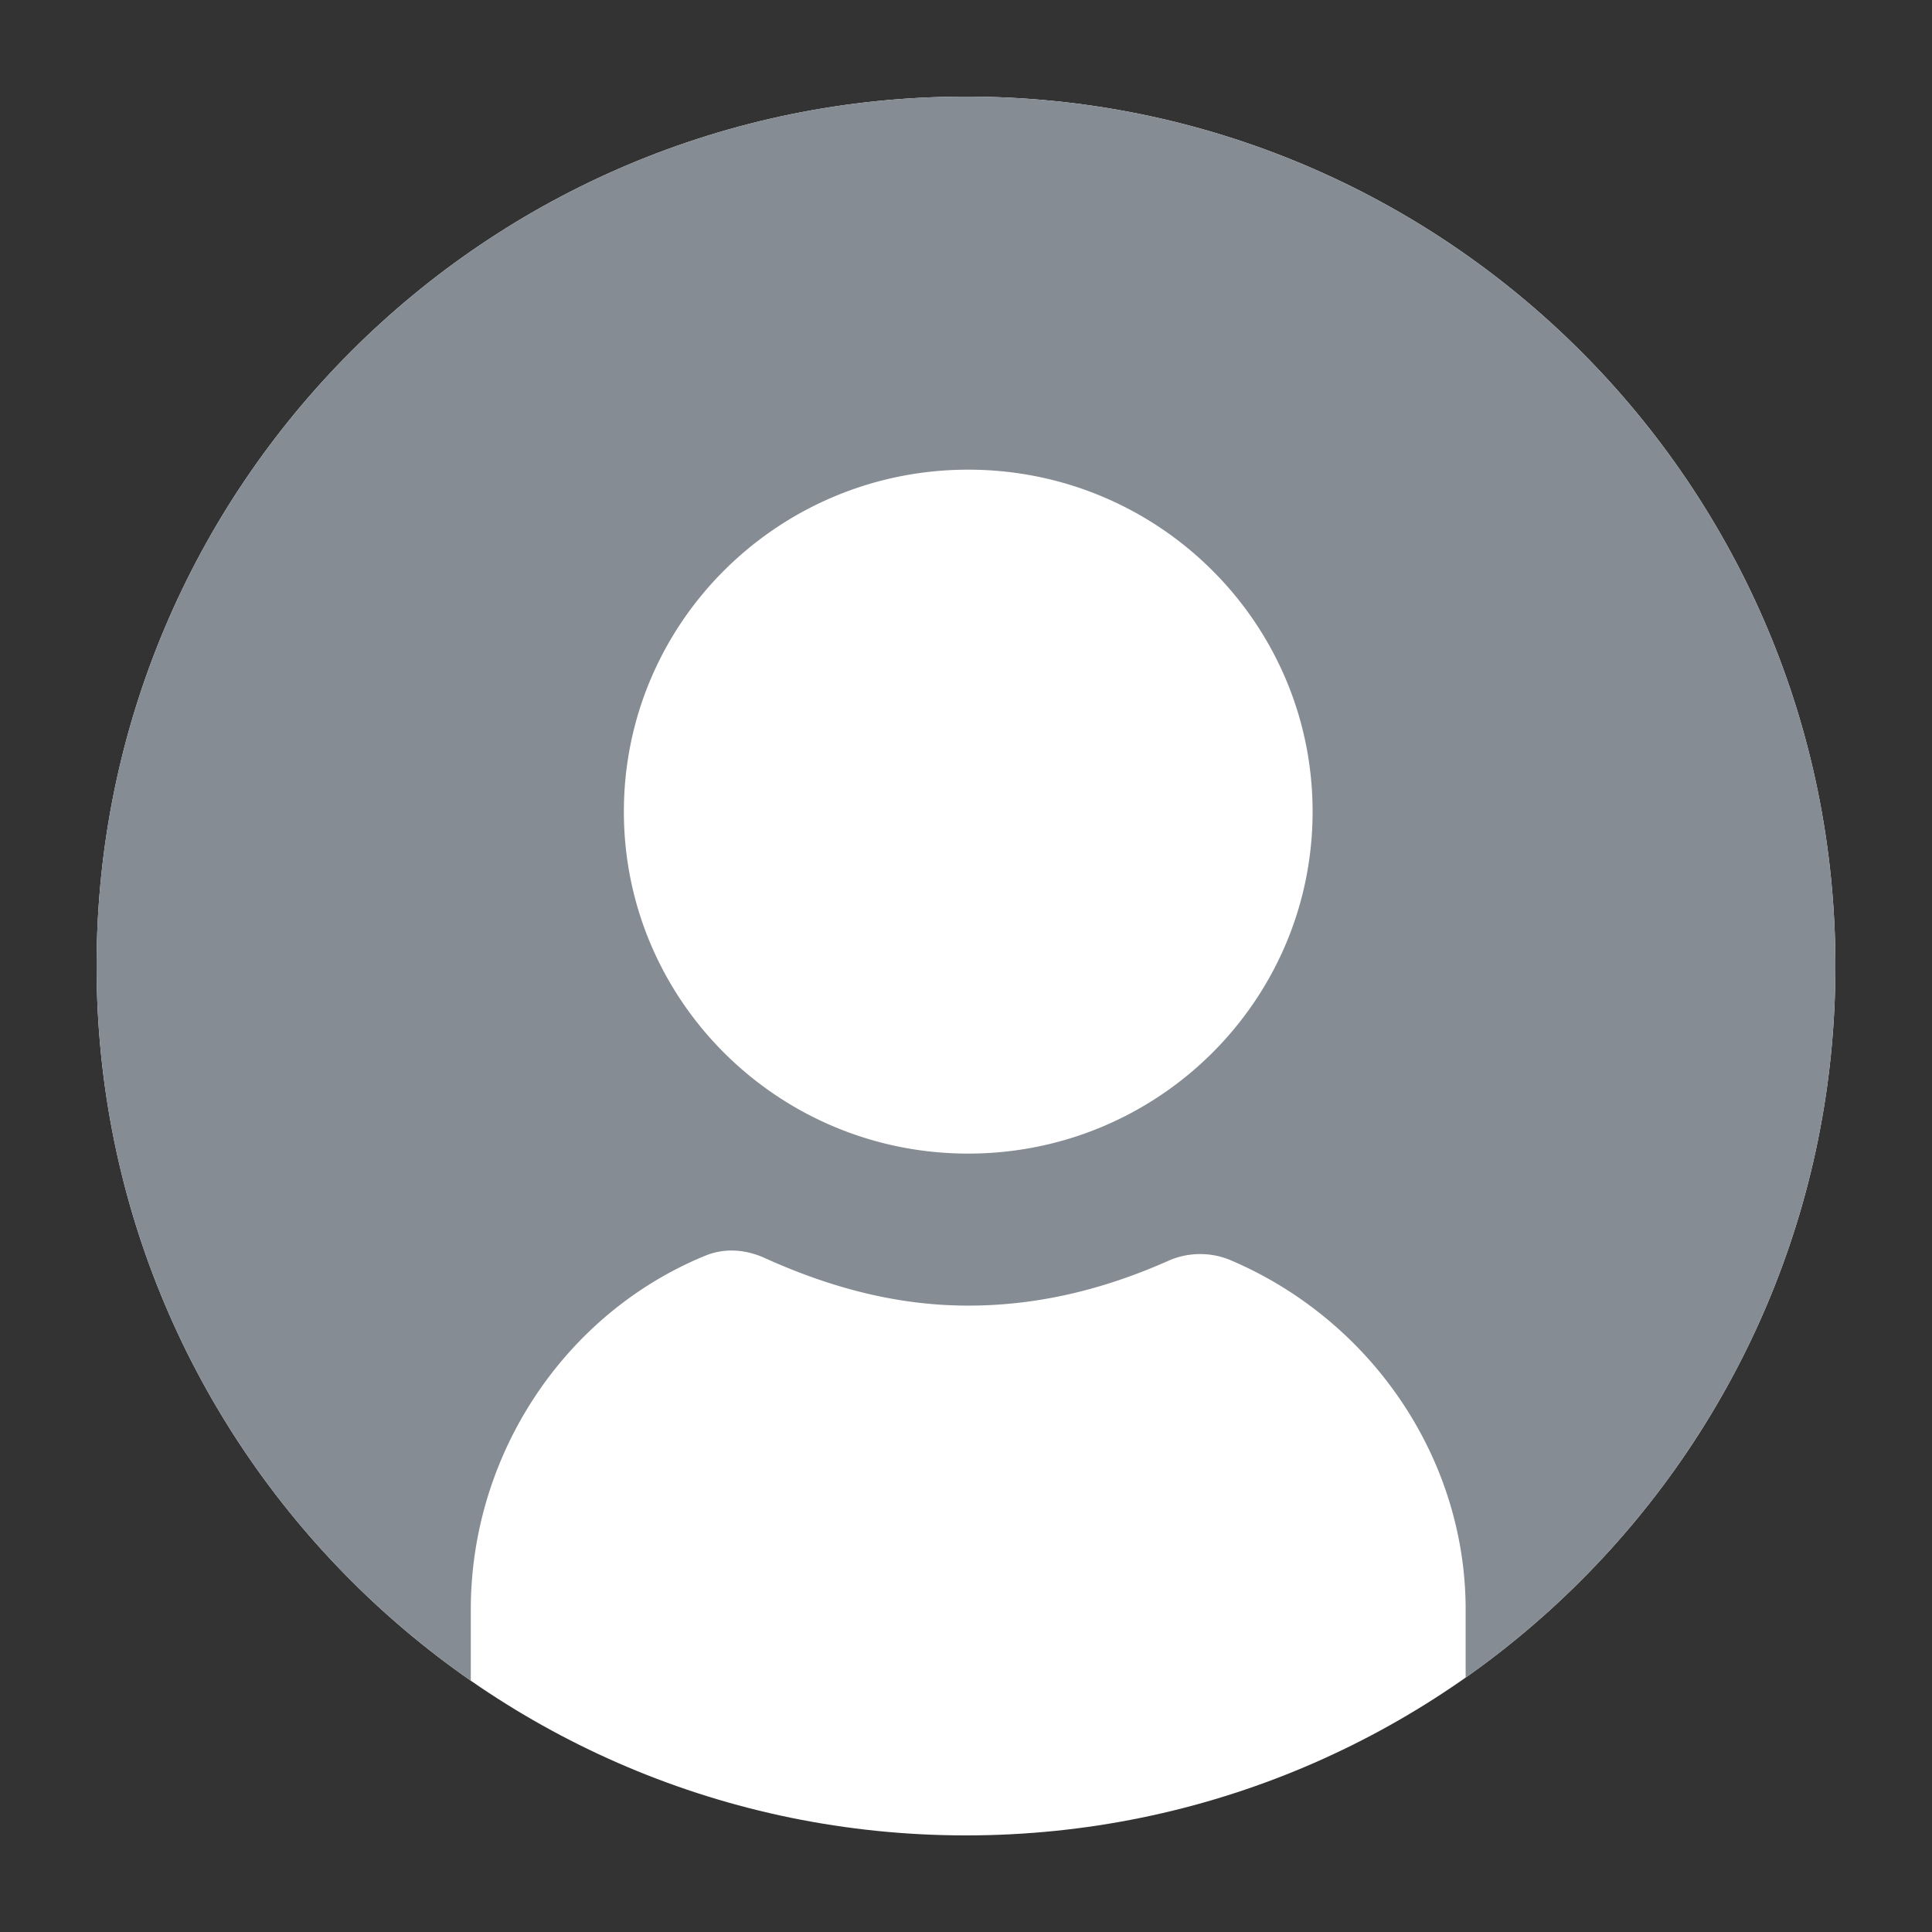 <svg xmlns="http://www.w3.org/2000/svg" width="60" height="60" fill="none"><rect width="100%" height="100%" fill="#333333" stroke="none"/><path fill="#fff" d="M3 30C3 15.088 15.088 3 30 3s27 12.088 27 27-12.088 27-27 27S3 44.912 3 30"/><path fill="#868C93" fill-rule="evenodd" d="M30 3C15.088 3 3 15.088 3 30c0 9.197 4.598 17.32 11.621 22.195v-2.208c0-4.824 2.92-9.202 7.279-10.989.608-.25 1.258-.198 1.856.074 2.177.984 4.233 1.475 6.313 1.475 2.087 0 4.136-.465 6.238-1.402a2.44 2.44 0 0 1 1.931 0c4.343 1.86 7.279 6.131 7.279 10.842v2.112C52.462 47.213 57 39.137 57 30 57 15.088 44.912 3 30 3M19.375 25.206c0-5.864 4.788-10.62 10.694-10.62s10.695 4.756 10.695 10.62c0 5.865-4.789 10.62-10.695 10.62s-10.694-4.755-10.694-10.62" clip-rule="evenodd"/></svg>